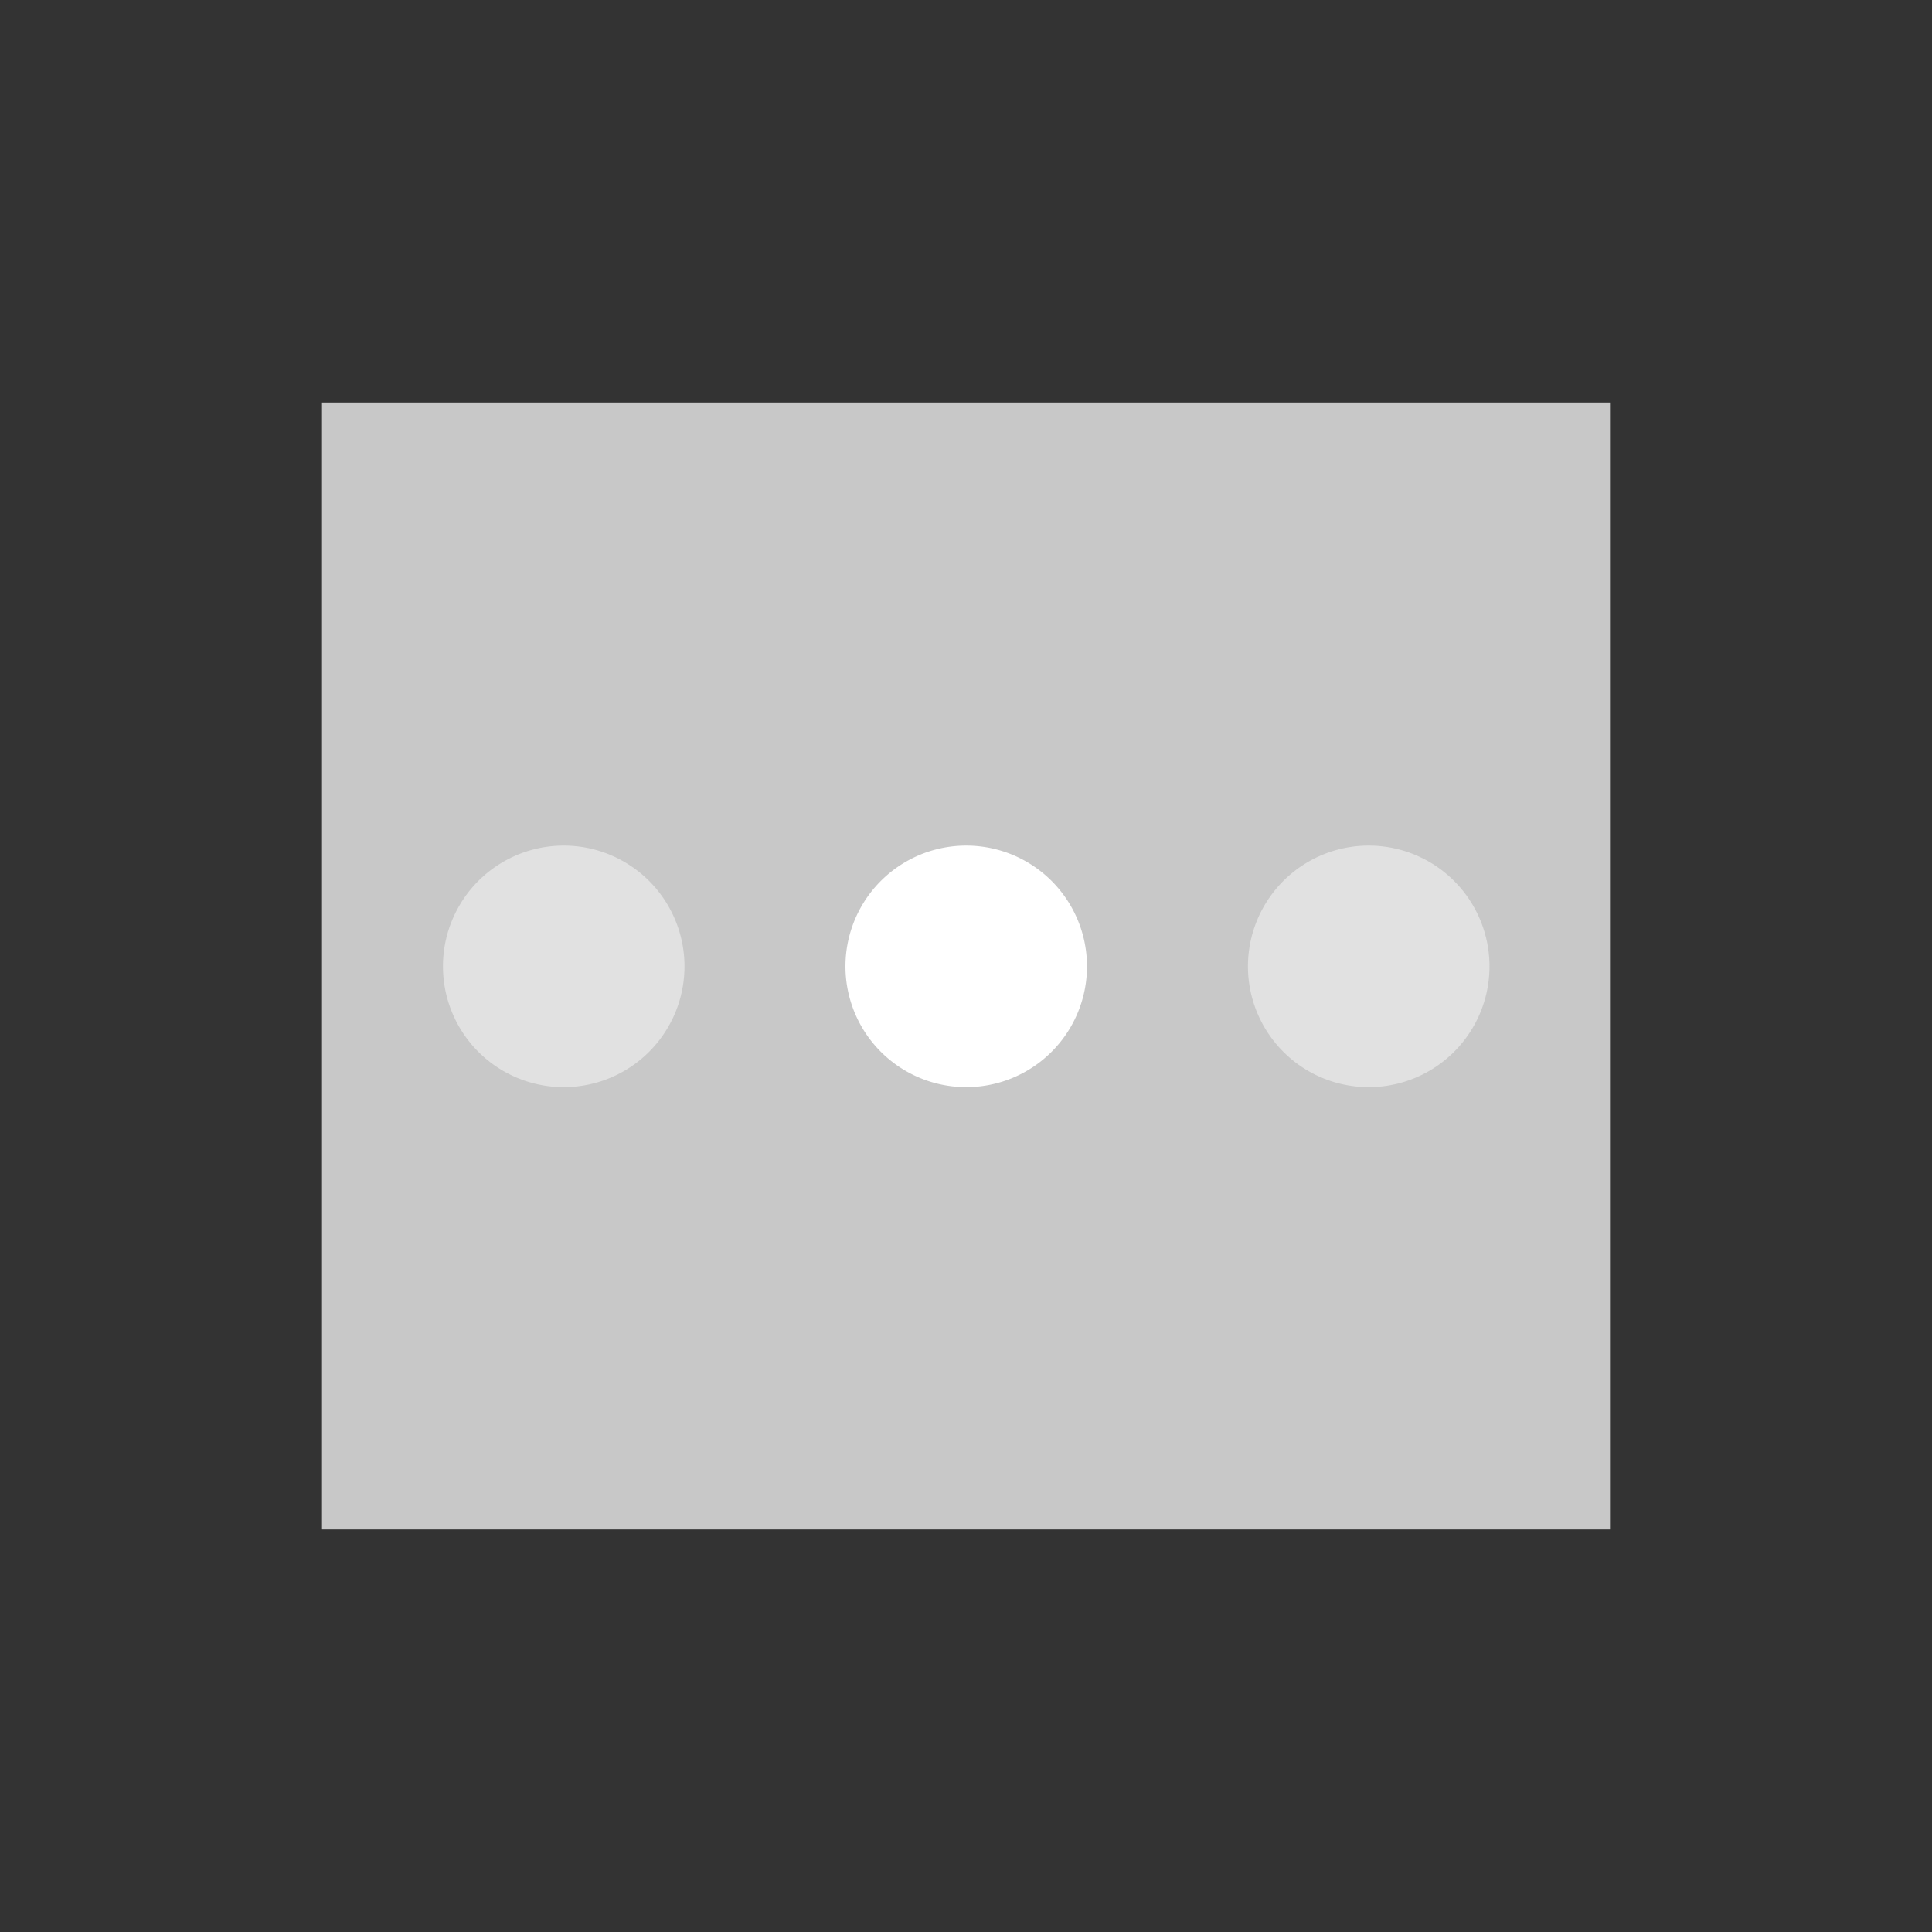 <?xml version="1.0" encoding="UTF-8" standalone="no"?>
<!-- Created with Inkscape (http://www.inkscape.org/) -->

<svg
   xmlns:dc="http://purl.org/dc/elements/1.1/"
   xmlns:cc="http://creativecommons.org/ns#"
   xmlns:rdf="http://www.w3.org/1999/02/22-rdf-syntax-ns#"
   xmlns:svg="http://www.w3.org/2000/svg"
   xmlns="http://www.w3.org/2000/svg"
   xmlns:sodipodi="http://sodipodi.sourceforge.net/DTD/sodipodi-0.dtd"
   xmlns:inkscape="http://www.inkscape.org/namespaces/inkscape"
   version="1.0"
   width="48"
   height="48"
   id="svg3196"
   inkscape:version="0.48.4 r9939"
   sodipodi:docname="dropboxstatus-busy2.svg">
  <rect width="100%" height="100%" fill="#333333" stroke="none"/>
  <sodipodi:namedview
     pagecolor="#ffffff"
     bordercolor="#666666"
     borderopacity="1"
     objecttolerance="10"
     gridtolerance="10"
     guidetolerance="10"
     inkscape:pageopacity="0"
     inkscape:pageshadow="2"
     inkscape:window-width="1326"
     inkscape:window-height="801"
     id="namedview13"
     showgrid="false"
     inkscape:zoom="5.656854"
     inkscape:cx="14.265766"
     inkscape:cy="15.956384"
     inkscape:window-x="112"
     inkscape:window-y="76"
     inkscape:window-maximized="0"
     inkscape:current-layer="svg3196" />
  <defs
     id="defs3198" />
  <rect
     style="fill:#c8c8c8;fill-opacity:1;fill-rule:nonzero;stroke:none"
     id="rect3770"
     width="32"
     height="28"
     x="8"
     y="10" />
  <path
     sodipodi:type="arc"
     style="fill:#e1e1e1;fill-opacity:1;stroke:none"
     id="path3842"
     sodipodi:cx="12.125"
     sodipodi:cy="20.875"
     sodipodi:rx="0.875"
     sodipodi:ry="0.875"
     d="m 13,20.875 a 0.875,0.875 0 1 1 -1.75,0 0.875,0.875 0 1 1 1.75,0 z"
     transform="matrix(3.429,0,0,3.429,-27.571,-47.571)" />
  <path
     sodipodi:type="arc"
     style="fill:#ffffff;fill-opacity:1;stroke:none"
     id="path3842-8"
     sodipodi:cx="12.125"
     sodipodi:cy="20.875"
     sodipodi:rx="0.875"
     sodipodi:ry="0.875"
     d="m 13,20.875 a 0.875,0.875 0 1 1 -1.75,0 0.875,0.875 0 1 1 1.75,0 z"
     transform="matrix(3.429,0,0,3.429,-17.571,-47.571)" />
  <path
     sodipodi:type="arc"
     style="fill:#e1e1e1;fill-opacity:1;stroke:none"
     id="path3842-7"
     sodipodi:cx="12.125"
     sodipodi:cy="20.875"
     sodipodi:rx="0.875"
     sodipodi:ry="0.875"
     d="m 13,20.875 a 0.875,0.875 0 1 1 -1.75,0 0.875,0.875 0 1 1 1.75,0 z"
     transform="matrix(3.429,0,0,3.429,-7.571,-47.571)" />
</svg>
